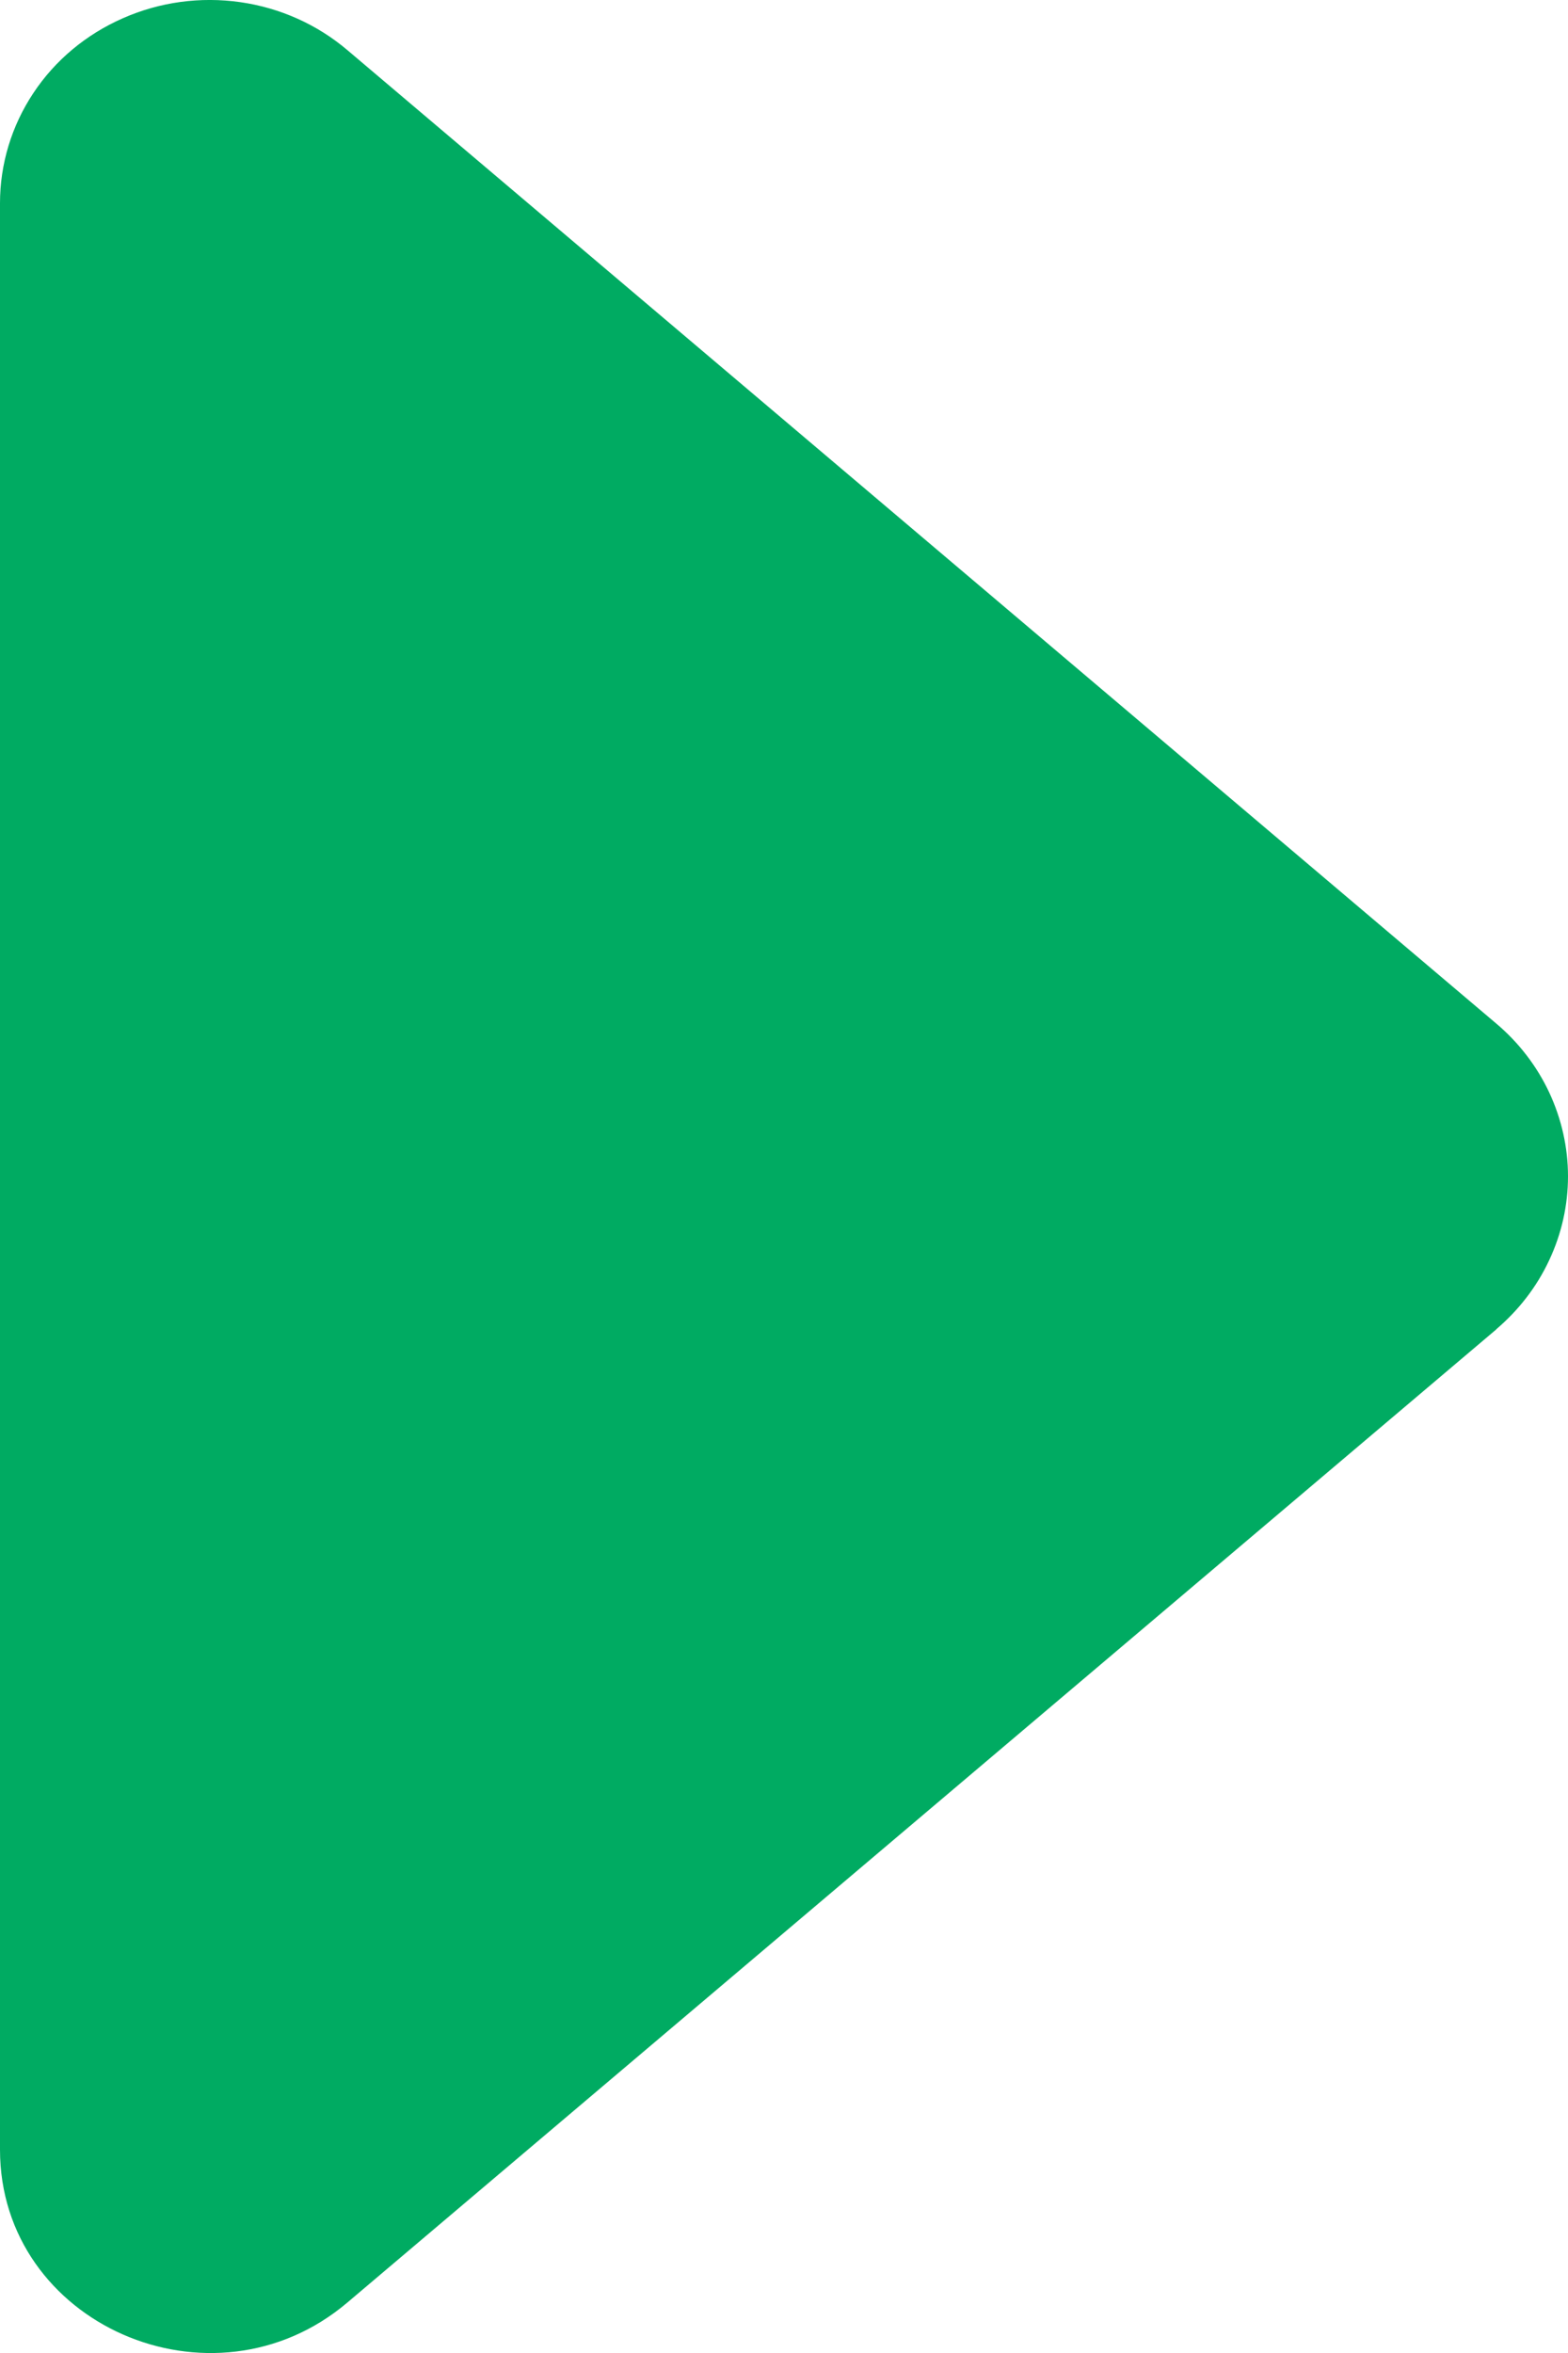 <svg width="8" height="12" viewBox="0 0 8 12" fill="none" xmlns="http://www.w3.org/2000/svg">
<path d="M7.635 6.779L1.773 11.742C1.082 12.328 3.93217e-07 11.852 3.93217e-07 10.963V1.036C-0 0.837 0.059 0.642 0.17 0.475C0.281 0.307 0.44 0.175 0.627 0.093C0.815 0.01 1.022 -0.018 1.226 0.011C1.429 0.04 1.619 0.125 1.774 0.257L7.634 5.22C7.749 5.317 7.841 5.437 7.904 5.571C7.967 5.706 8 5.852 8 5.999C8 6.147 7.967 6.293 7.904 6.427C7.841 6.562 7.749 6.681 7.634 6.779H7.635Z" fill="#00AB62"/>
</svg>
